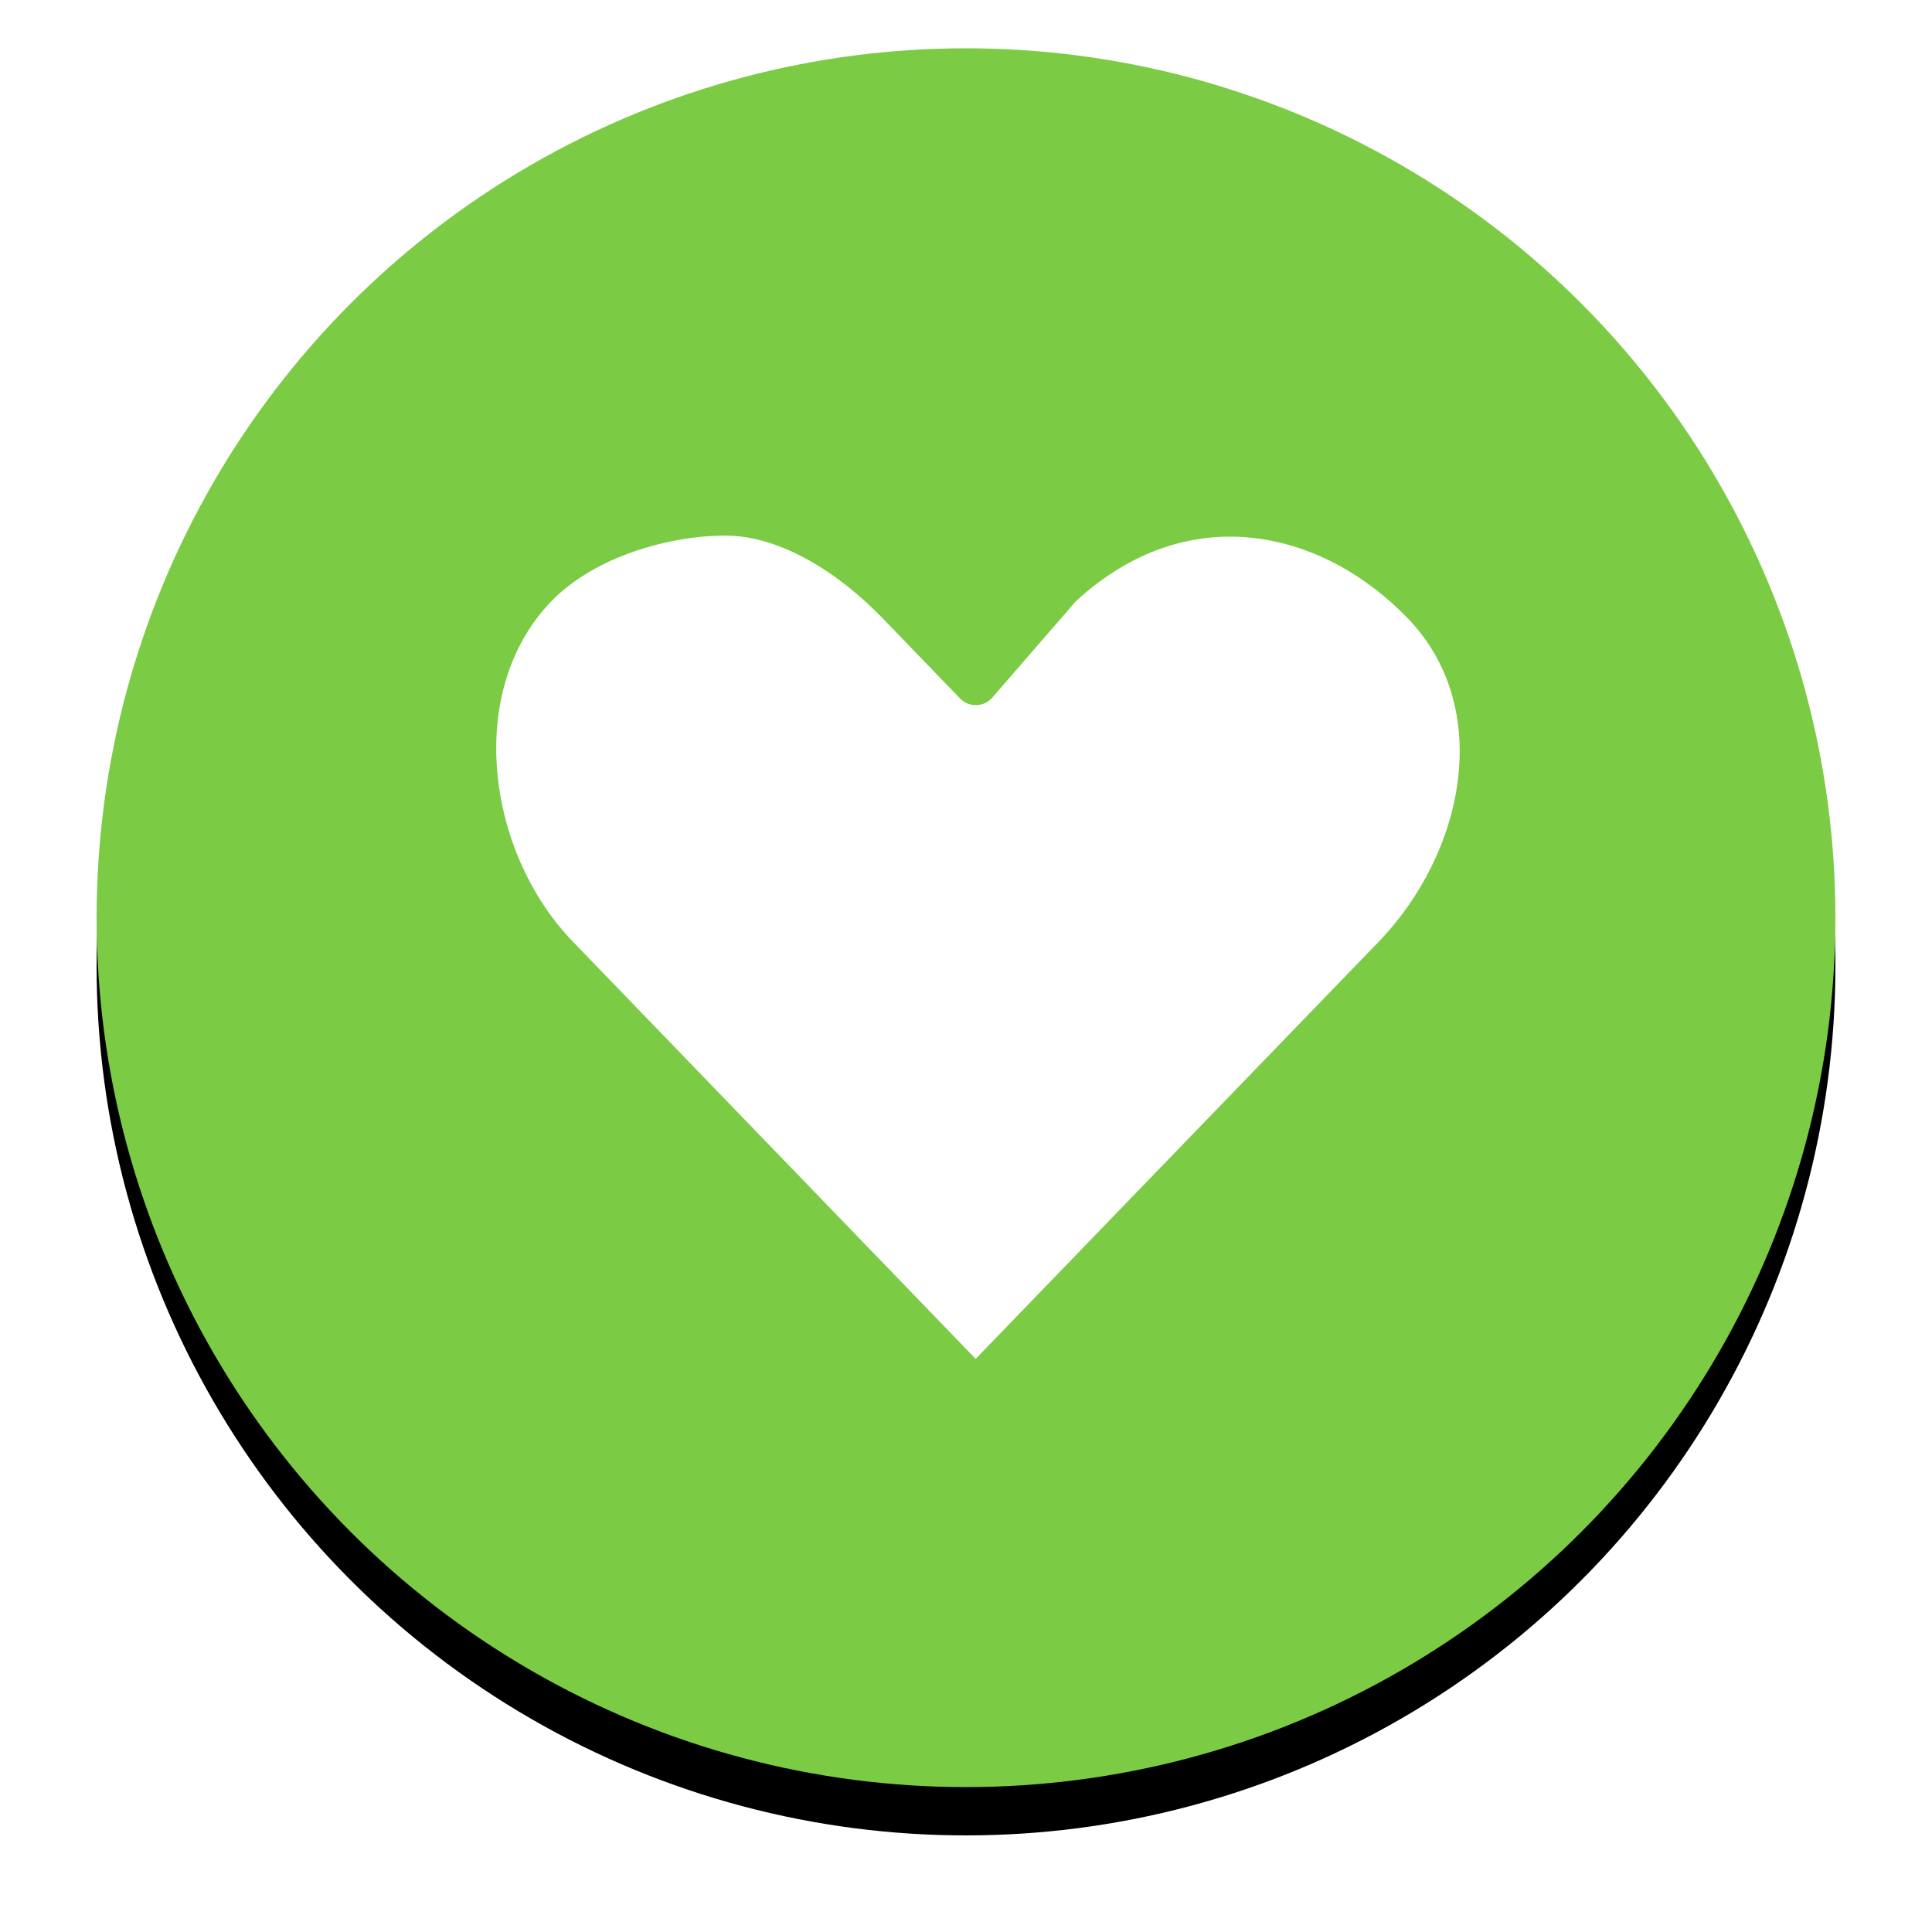 <?xml version="1.0" encoding="UTF-8"?>
<svg width="40px" height="40px" viewBox="0 0 40 40" version="1.1" xmlns="http://www.w3.org/2000/svg" xmlns:xlink="http://www.w3.org/1999/xlink">
    <!-- Generator: Sketch 50.2 (55047) - http://www.bohemiancoding.com/sketch -->
    <title>icSelectedGrid</title>
    <desc>Created with Sketch.</desc>
    <defs>
        <circle id="path-1" cx="18" cy="18" r="18"></circle>
        <filter x="-9.7%" y="-6.9%" width="119.4%" height="119.4%" filterUnits="objectBoundingBox" id="filter-3">
            <feOffset dx="0" dy="1" in="SourceAlpha" result="shadowOffsetOuter1"></feOffset>
            <feGaussianBlur stdDeviation="1" in="shadowOffsetOuter1" result="shadowBlurOuter1"></feGaussianBlur>
            <feColorMatrix values="0 0 0 0 0   0 0 0 0 0   0 0 0 0 0  0 0 0 0.1 0" type="matrix" in="shadowBlurOuter1"></feColorMatrix>
        </filter>
        <path d="M13.014,10.089 C14.17,10.089 15.376,10.872 16.271,11.797 L17.876,13.46 C17.961,13.549 18.079,13.599 18.203,13.599 C18.327,13.599 18.445,13.549 18.53,13.46 L20.274,11.449 C22.577,9.326 25.352,9.946 27.142,11.797 C28.933,13.649 28.33,16.65 26.54,18.502 C23.759,21.378 20.98,24.258 18.2,27.134 L9.86,18.495 C8.07,16.641 7.624,13.301 9.414,11.449 C10.31,10.523 11.858,10.089 13.014,10.089 Z" id="path-4"></path>
    </defs>
    <g id="Page-1" stroke="none" stroke-width="1" fill="none" fill-rule="evenodd">
        <g id="icSelectedGrid" transform="translate(2, 1)">
            <mask id="mask-2" fill="white">
                <use xlink:href="#path-1"></use>
            </mask>
            <g id="Mask-Copy-5">
                <use fill="black" fill-opacity="1" filter="url(#filter-3)" xlink:href="#path-1"></use>
                <use fill="#7BCB45" fill-rule="evenodd" xlink:href="#path-1"></use>
            </g>
            <mask id="mask-5" fill="white">
                <use xlink:href="#path-4"></use>
            </mask>
            <use id="Mask" fill="#FFFFFF" fill-rule="nonzero" xlink:href="#path-4"></use>
        </g>
    </g>
</svg>